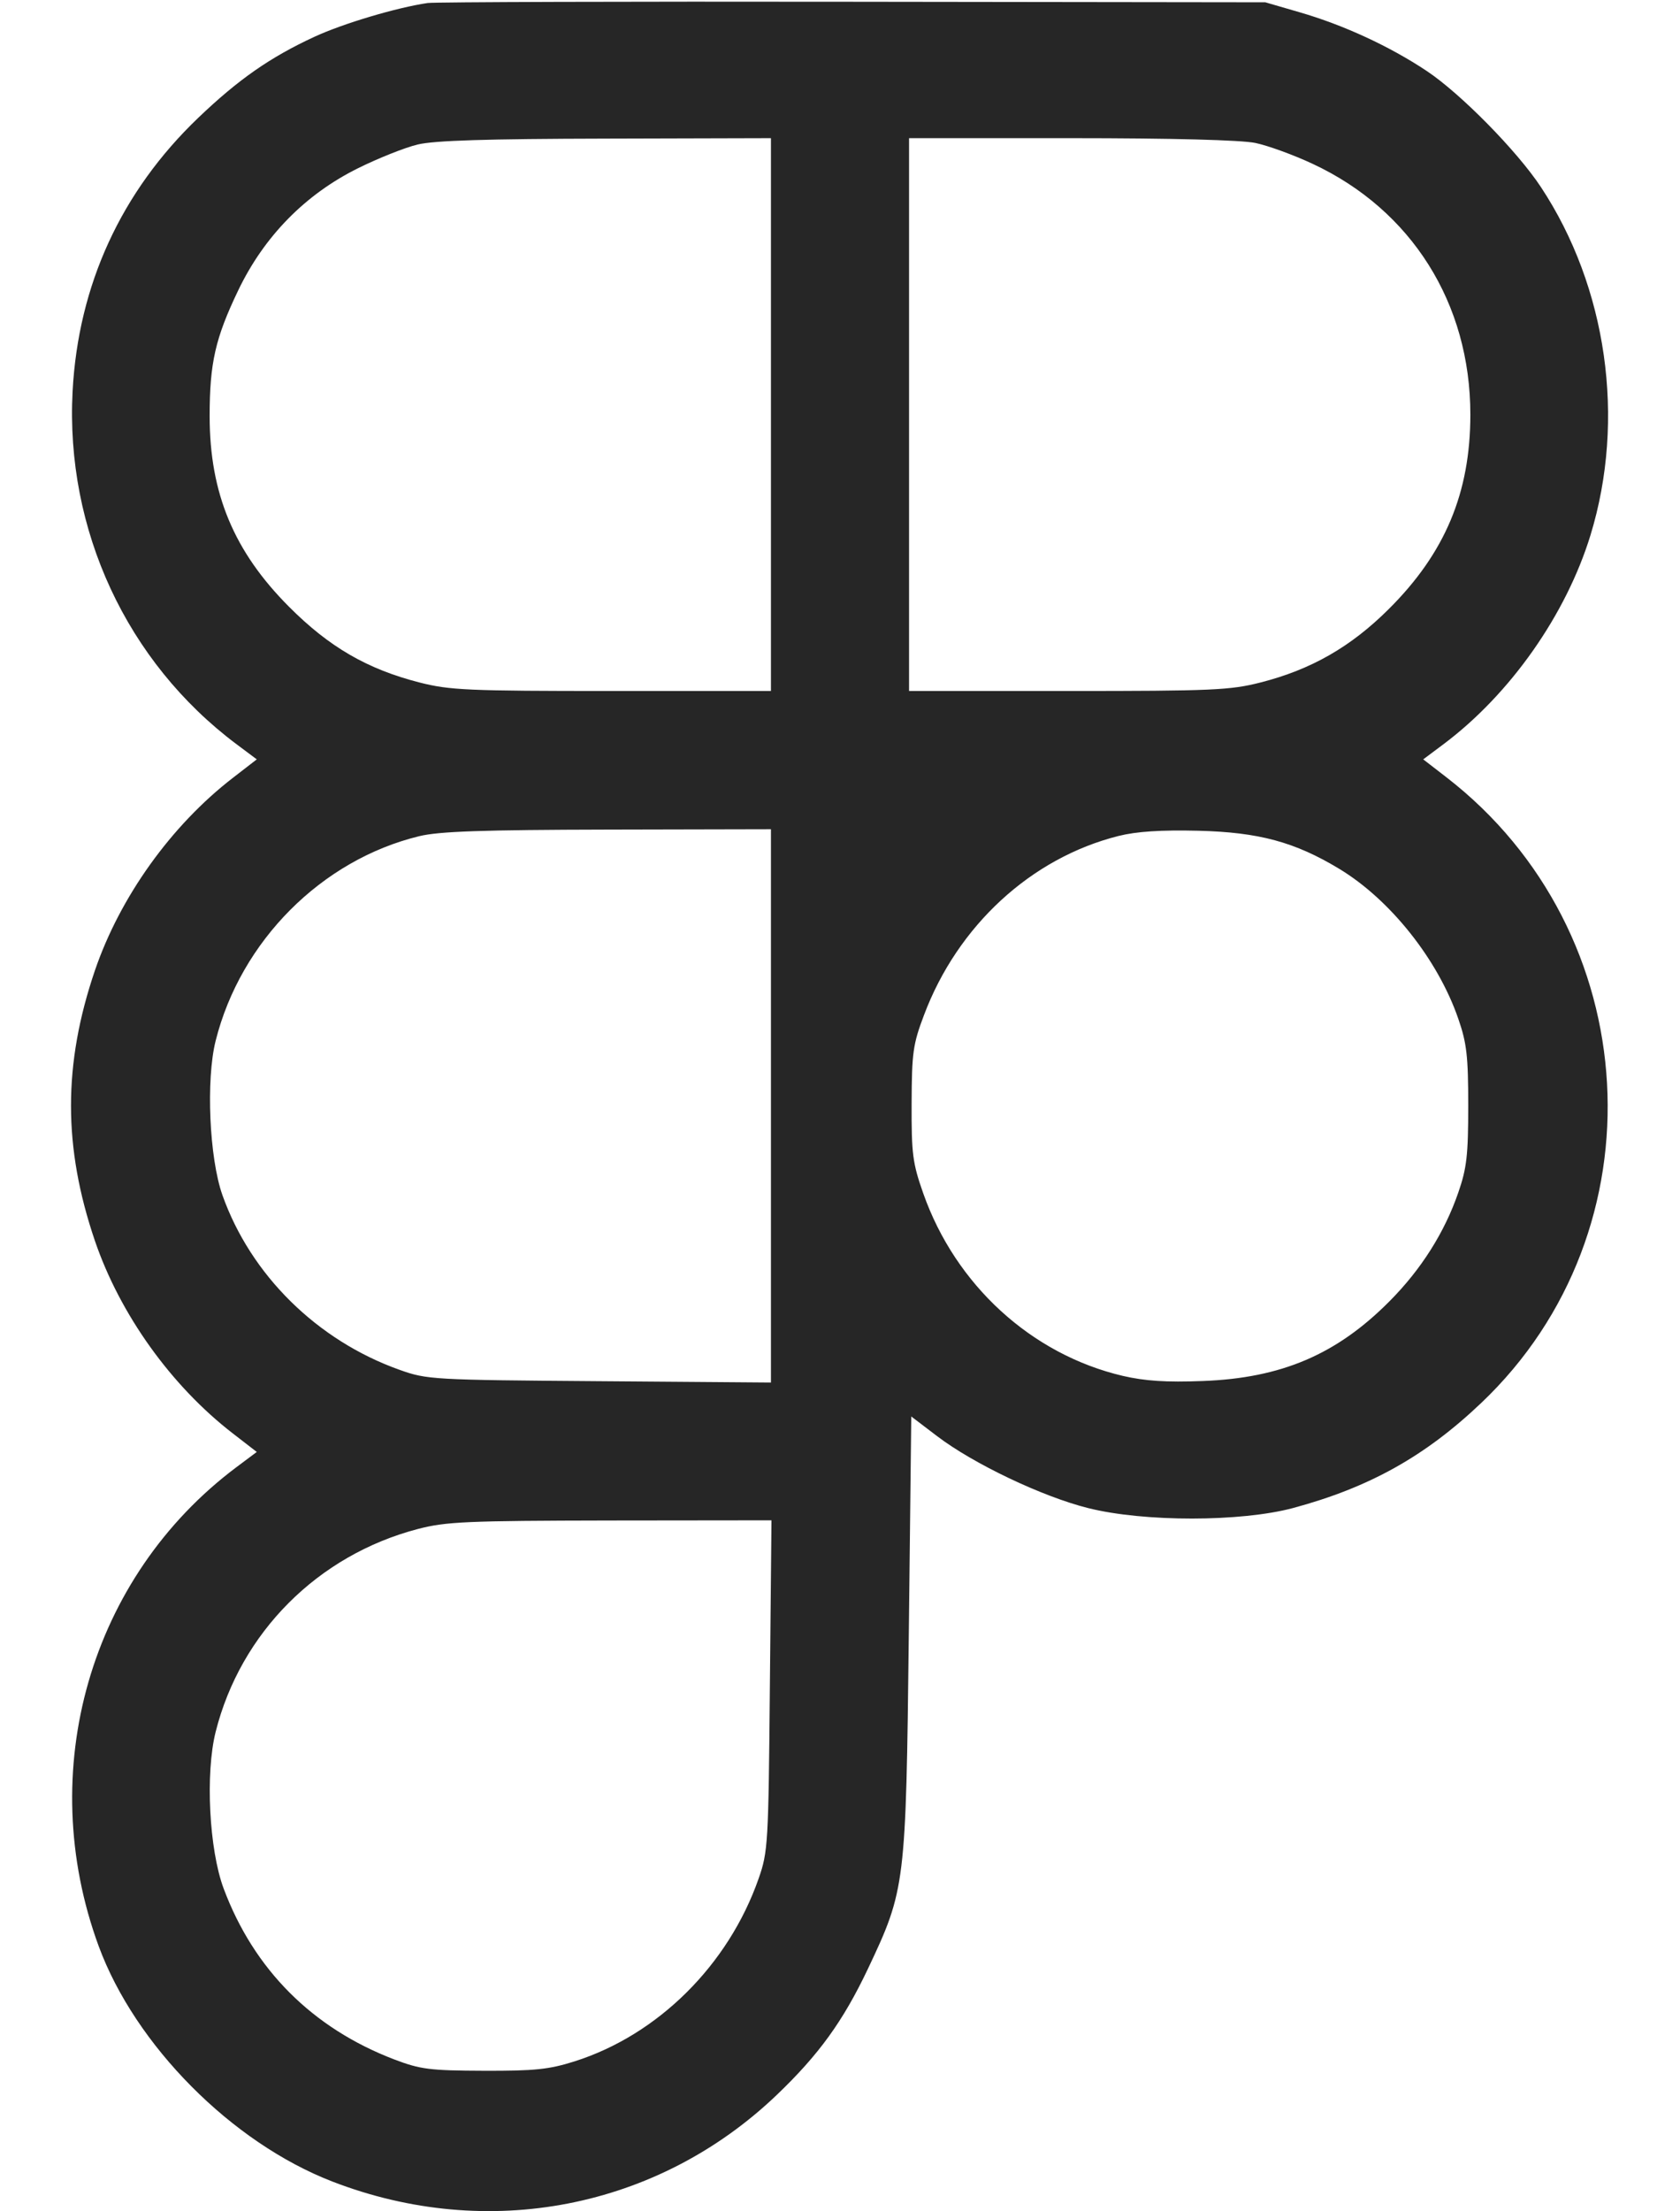 <svg width="19" height="25" viewBox="0 0 19 25" fill="none" xmlns="http://www.w3.org/2000/svg">
<path fill-rule="evenodd" clip-rule="evenodd" d="M4.837 0.034C4.488 0.085 3.883 0.265 3.558 0.415C3.056 0.647 2.697 0.897 2.242 1.332C1.37 2.166 0.885 3.223 0.821 4.424C0.739 5.989 1.433 7.483 2.674 8.413L2.904 8.585L2.635 8.793C1.936 9.332 1.357 10.141 1.073 10.973C0.713 12.032 0.713 12.968 1.073 14.027C1.357 14.859 1.936 15.668 2.635 16.207L2.904 16.415L2.674 16.587C1.017 17.829 0.387 20.019 1.116 22.002C1.529 23.123 2.62 24.223 3.758 24.663C5.517 25.344 7.438 24.97 8.783 23.686C9.262 23.228 9.535 22.85 9.817 22.256C10.239 21.364 10.246 21.312 10.278 18.493L10.306 16.014L10.599 16.237C11.011 16.55 11.79 16.921 12.308 17.05C12.939 17.208 14.033 17.207 14.624 17.049C15.485 16.817 16.117 16.465 16.752 15.861C18.81 13.907 18.62 10.533 16.355 8.785L16.096 8.585L16.326 8.413C17.081 7.847 17.712 6.949 17.988 6.049C18.388 4.741 18.175 3.247 17.427 2.115C17.157 1.706 16.518 1.057 16.135 0.802C15.714 0.522 15.193 0.282 14.699 0.139L14.31 0.026L9.647 0.02C7.082 0.016 4.918 0.023 4.837 0.034ZM4.723 1.634C4.58 1.668 4.277 1.789 4.049 1.902C3.452 2.198 2.987 2.672 2.694 3.283C2.435 3.823 2.371 4.104 2.371 4.704C2.371 5.577 2.645 6.235 3.27 6.861C3.724 7.316 4.154 7.565 4.745 7.716C5.086 7.803 5.29 7.812 6.92 7.812H8.719V4.687V1.562L6.851 1.567C5.507 1.57 4.911 1.588 4.723 1.634ZM10.281 4.687V7.812H12.08C13.711 7.812 13.914 7.803 14.255 7.716C14.829 7.57 15.277 7.313 15.705 6.887C16.343 6.253 16.629 5.571 16.629 4.687C16.629 3.43 15.965 2.375 14.847 1.853C14.632 1.752 14.34 1.646 14.197 1.616C14.035 1.583 13.257 1.562 12.11 1.562H10.281V4.687ZM4.743 9.453C3.637 9.721 2.722 10.639 2.439 11.766C2.328 12.207 2.367 13.09 2.515 13.51C2.835 14.413 3.586 15.155 4.52 15.487C4.828 15.597 4.891 15.601 6.778 15.615L8.719 15.63V12.503V9.375L6.876 9.379C5.453 9.382 4.966 9.399 4.743 9.453ZM12.65 9.451C11.662 9.699 10.83 10.465 10.45 11.476C10.325 11.806 10.312 11.902 10.31 12.476C10.308 13.046 10.321 13.149 10.441 13.49C10.806 14.527 11.664 15.312 12.698 15.555C12.949 15.613 13.19 15.629 13.602 15.613C14.493 15.58 15.118 15.313 15.716 14.71C16.072 14.352 16.337 13.934 16.492 13.484C16.588 13.208 16.605 13.061 16.605 12.5C16.605 11.939 16.588 11.792 16.492 11.516C16.262 10.849 15.724 10.172 15.147 9.823C14.644 9.519 14.237 9.409 13.553 9.392C13.128 9.382 12.854 9.4 12.65 9.451ZM4.726 17.286C3.594 17.582 2.721 18.458 2.439 19.579C2.321 20.049 2.365 20.91 2.529 21.35C2.871 22.266 3.533 22.929 4.459 23.283C4.754 23.395 4.859 23.409 5.472 23.411C6.047 23.413 6.21 23.396 6.497 23.305C7.441 23.006 8.237 22.216 8.579 21.24C8.686 20.935 8.691 20.849 8.707 19.055L8.725 17.188L6.903 17.19C5.273 17.193 5.044 17.203 4.726 17.286Z" fill="#262626"/>
</svg>
